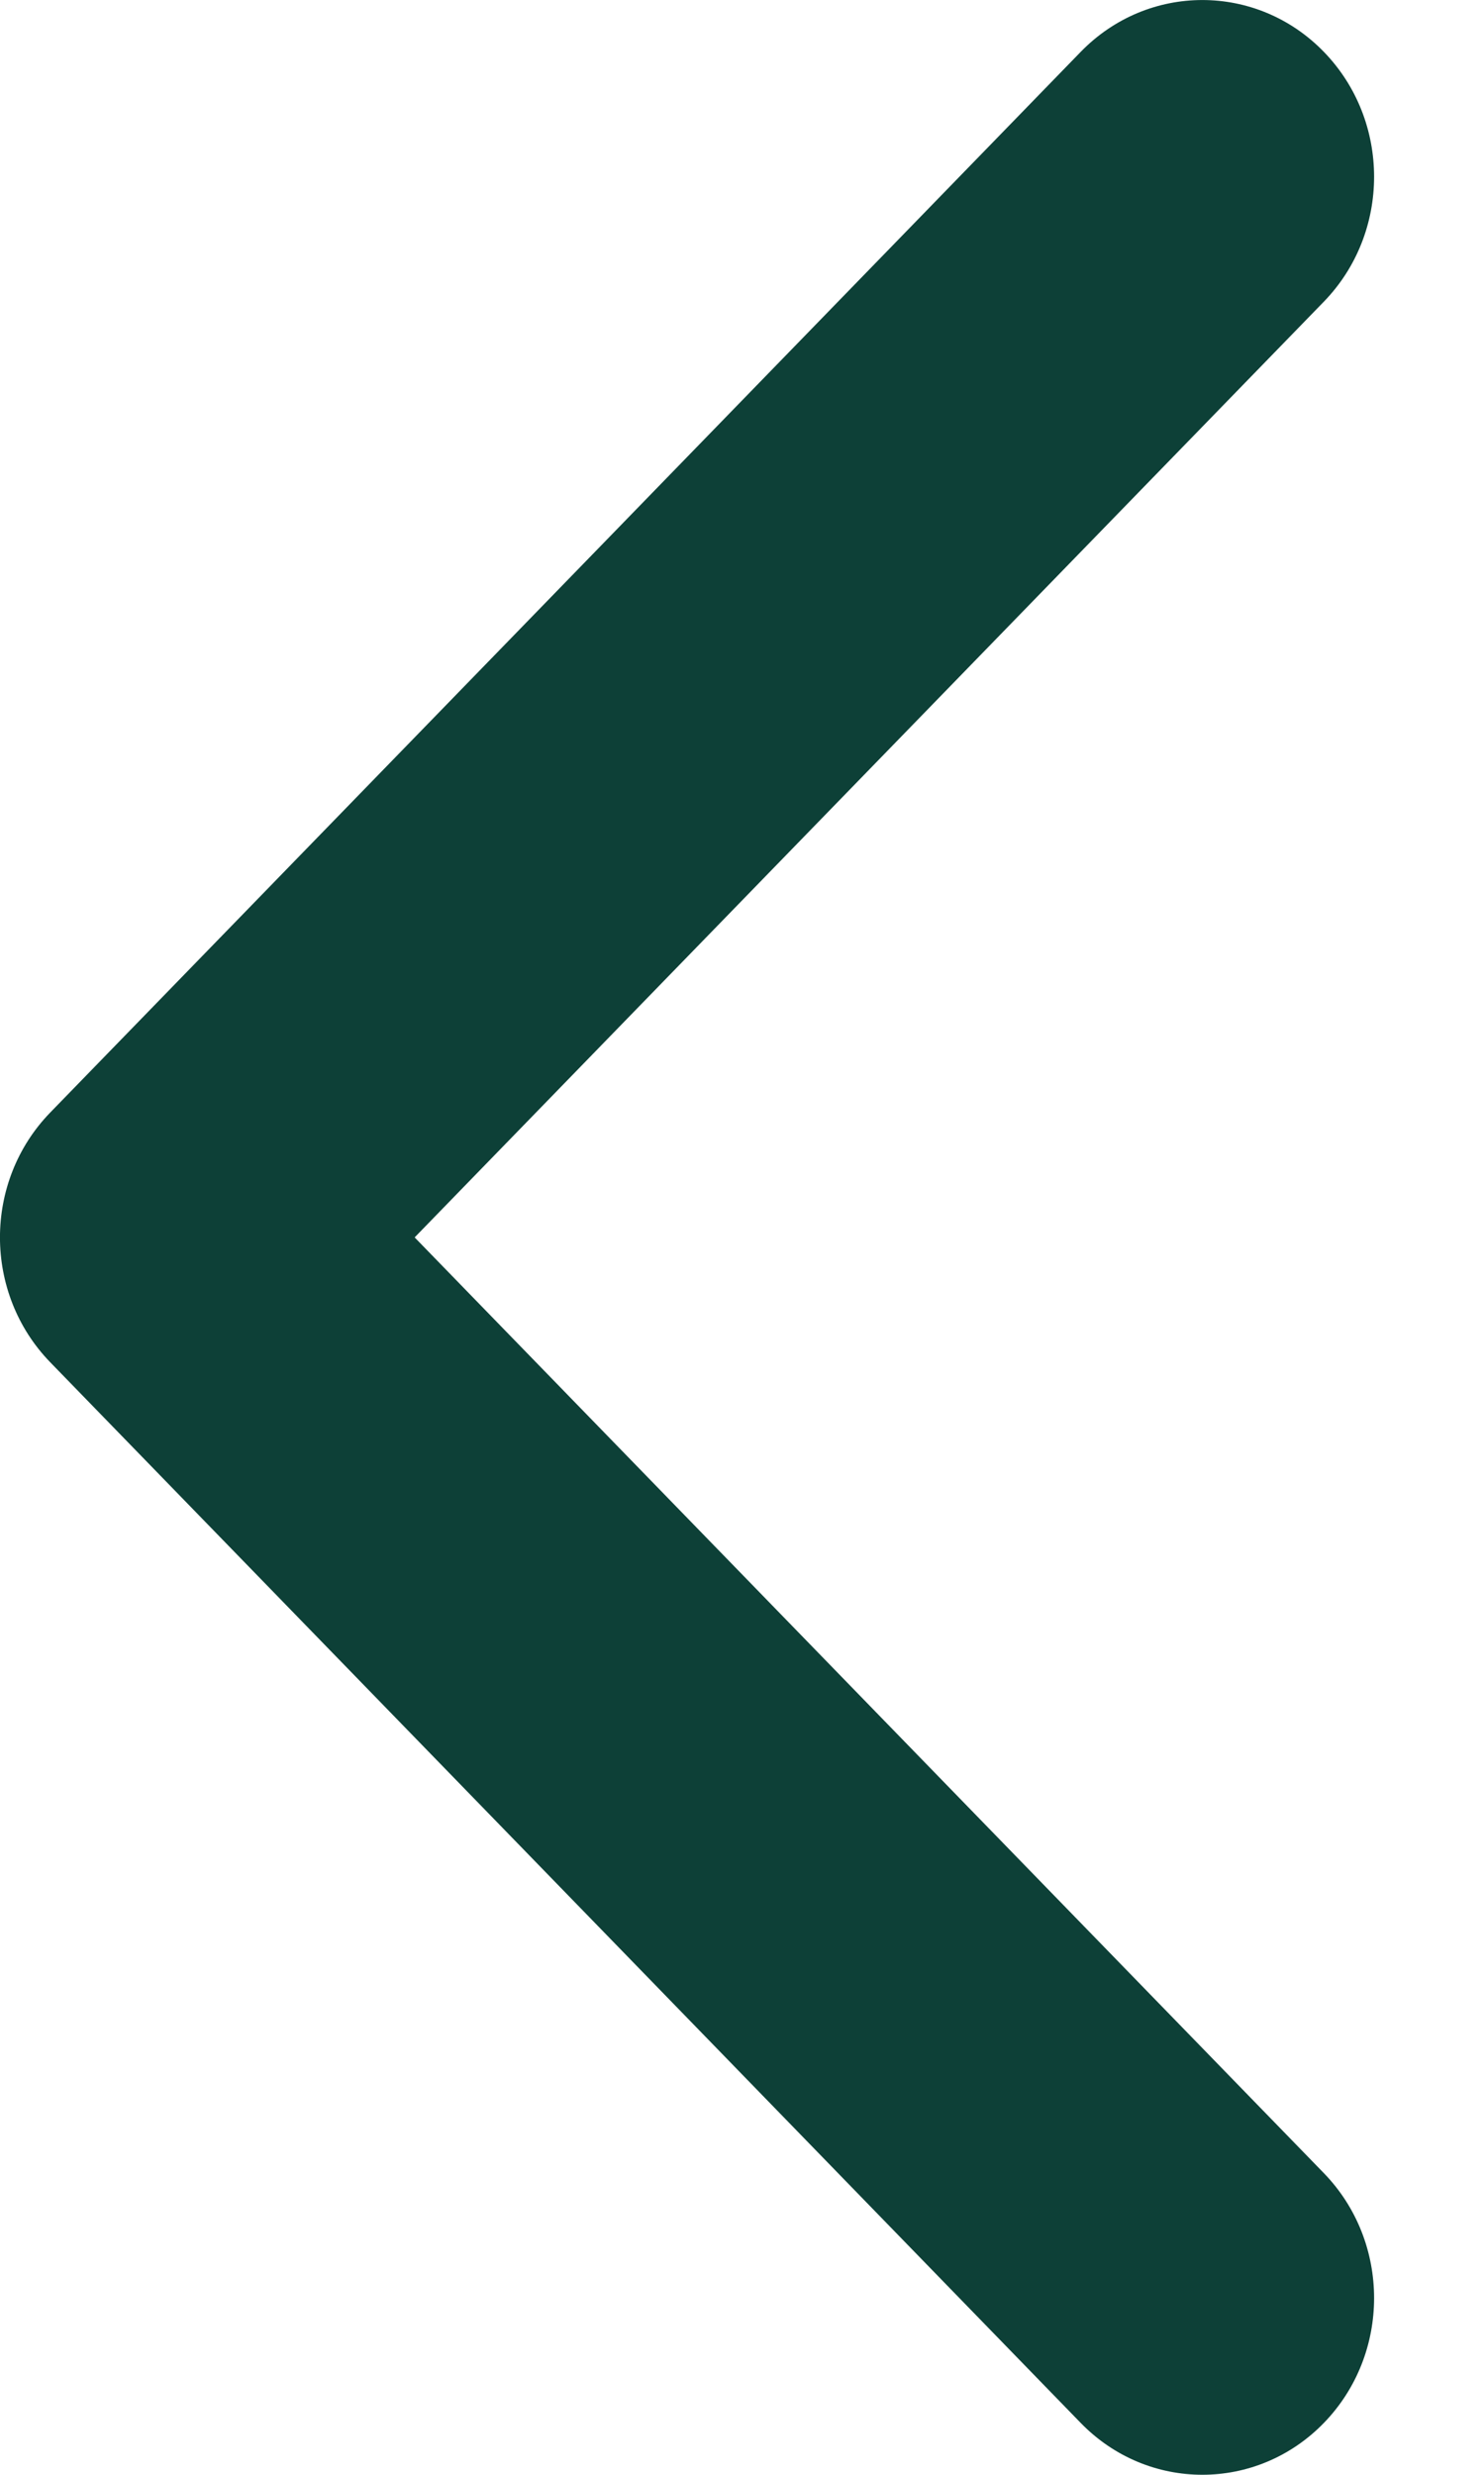 <svg width="12" height="20" viewBox="0 0 12 20" fill="none" xmlns="http://www.w3.org/2000/svg">
<path d="M0.407 8.99L8.74 0.418C9.283 -0.139 10.162 -0.139 10.704 0.418C11.247 0.976 11.247 1.881 10.704 2.439L3.353 10L10.704 17.561C11.247 18.119 11.247 19.024 10.704 19.582C10.162 20.139 9.283 20.139 8.74 19.582L0.407 11.01C-0.136 10.452 -0.136 9.548 0.407 8.99V8.99Z" fill="#0D4037"/>
</svg>
